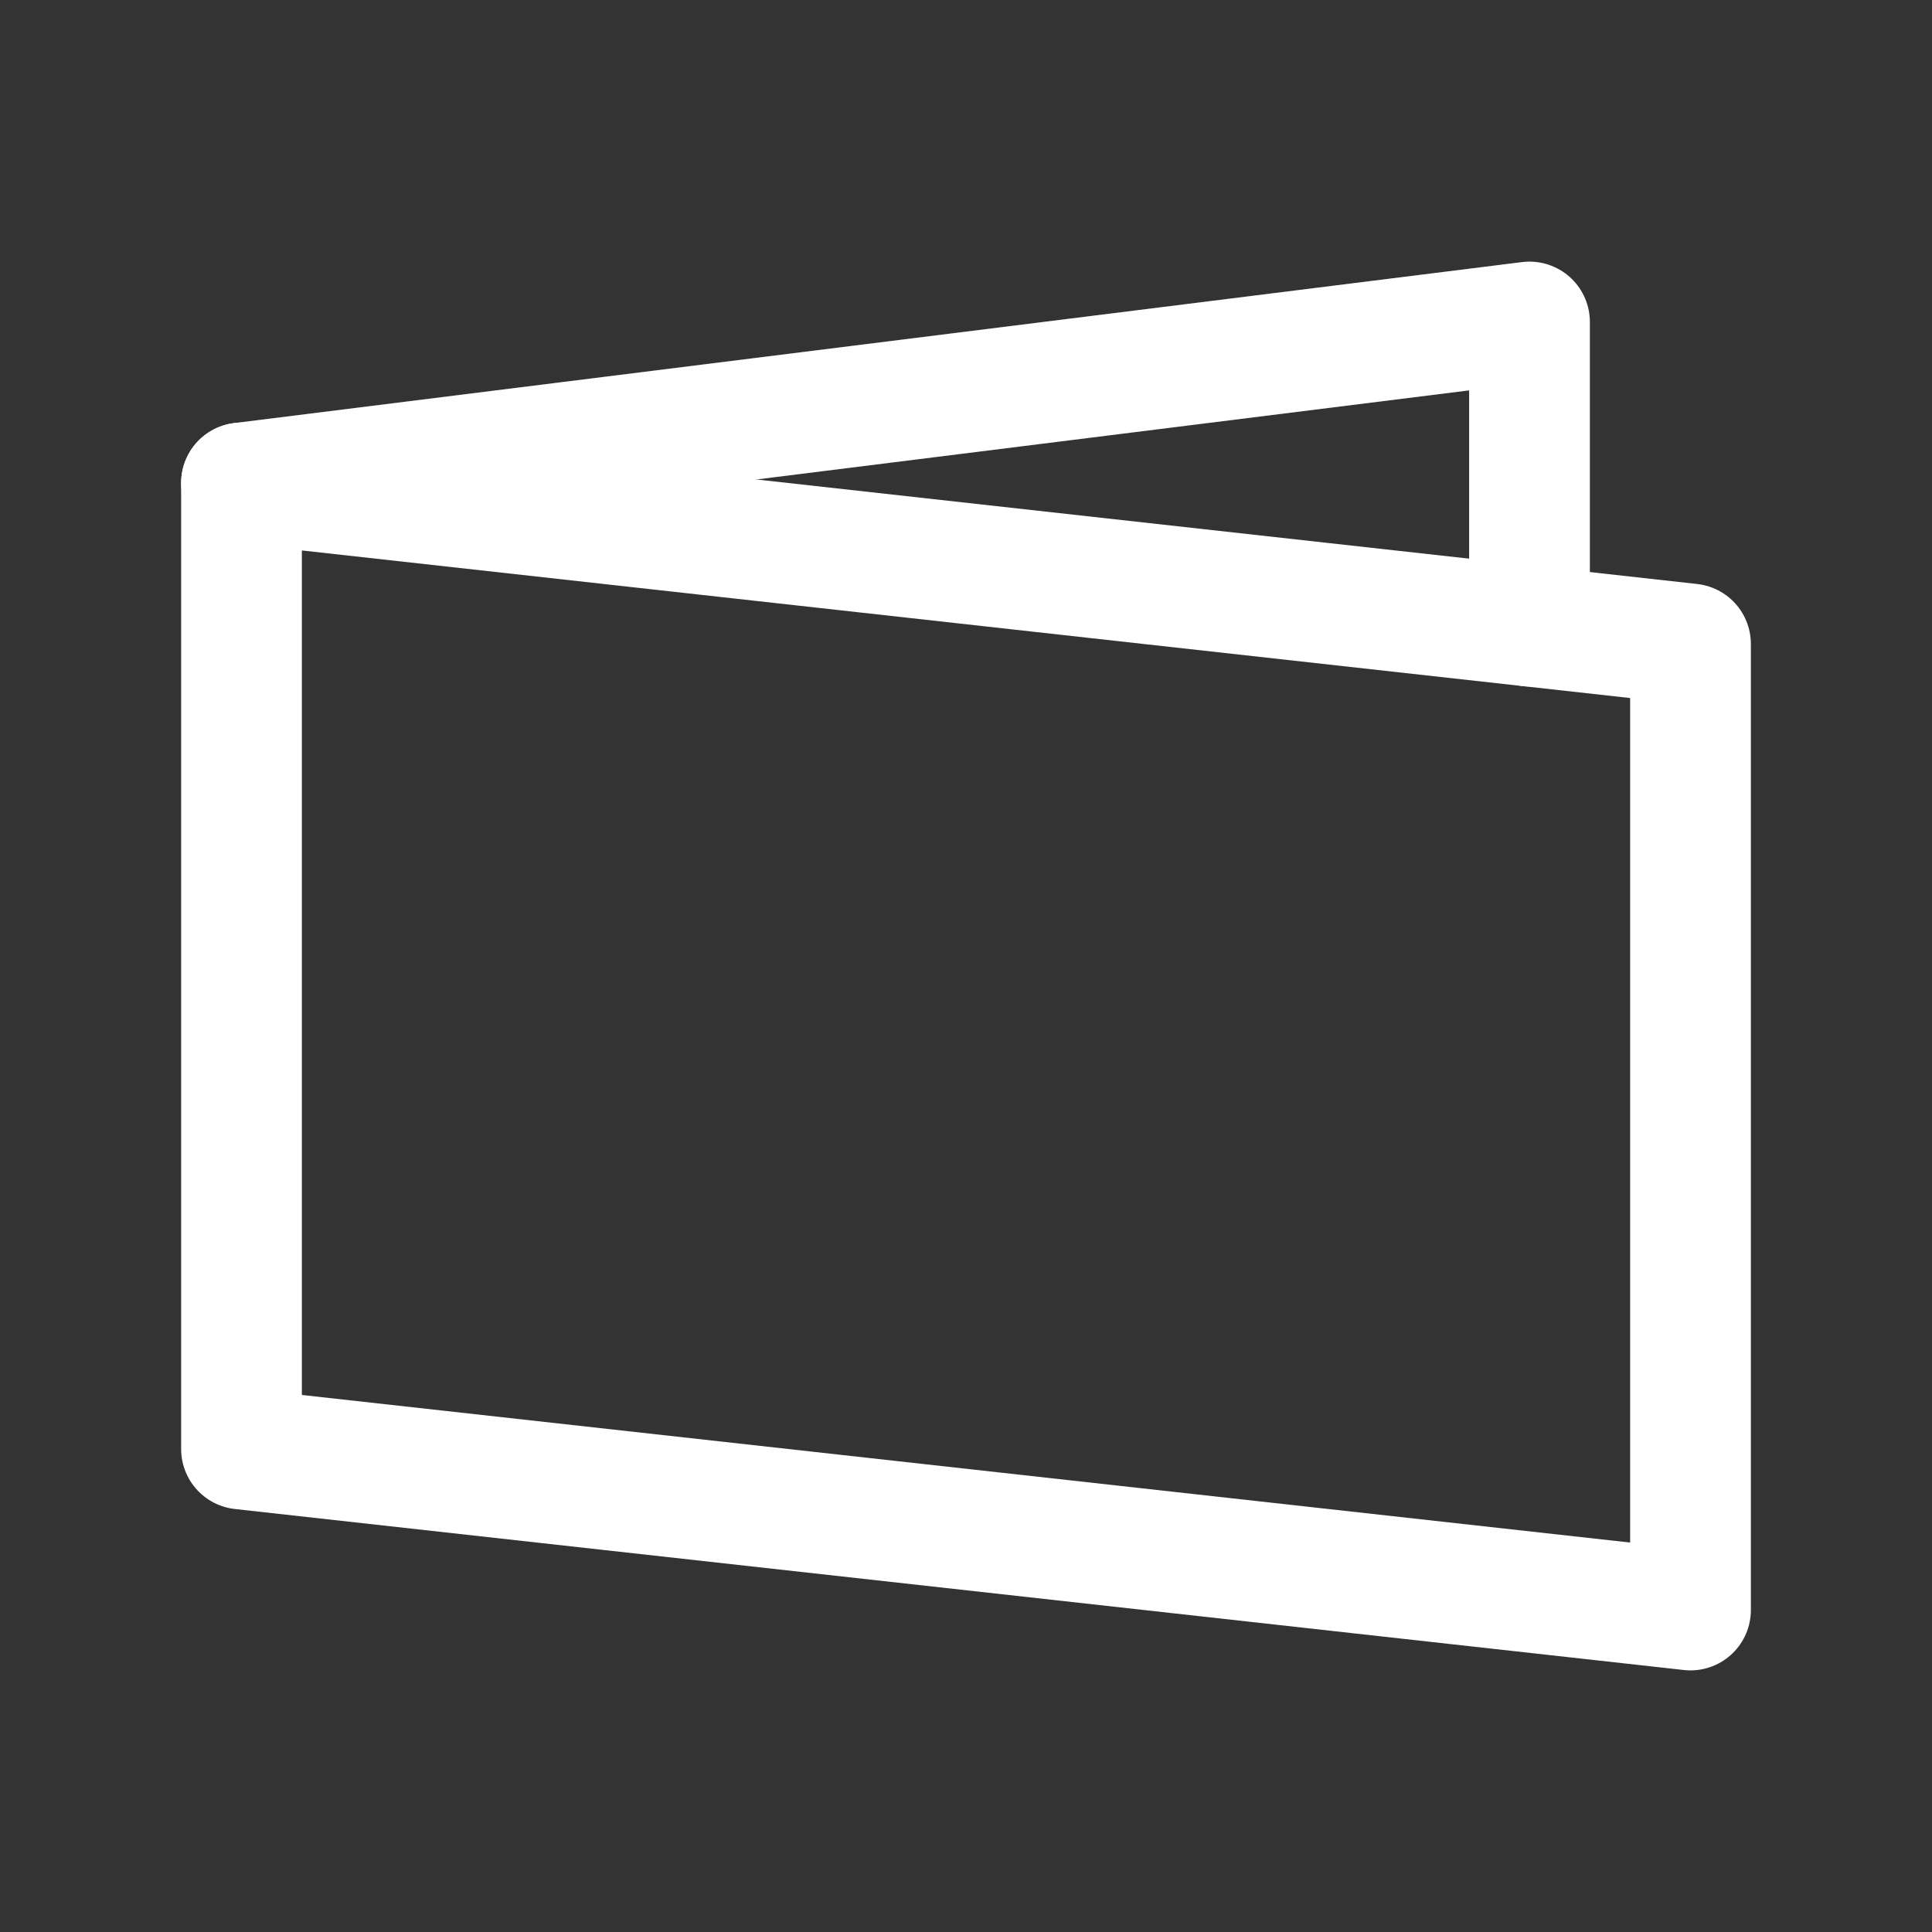 <?xml version="1.0" encoding="UTF-8"?><svg width="32" height="32" viewBox="0 0 48 48" fill="none" xmlns="http://www.w3.org/2000/svg"><rect x="0" y="0" width="48" height="48" fill="#333333" stroke="none"/><path d="M6 12L42 16V40L6 36V12Z" fill="none" stroke="#ffffff" stroke-width="3" stroke-linecap="round" stroke-linejoin="round"/><path d="M38 15.555V8L6 12" stroke="#ffffff" stroke-width="3" stroke-linecap="round" stroke-linejoin="round"/></svg>